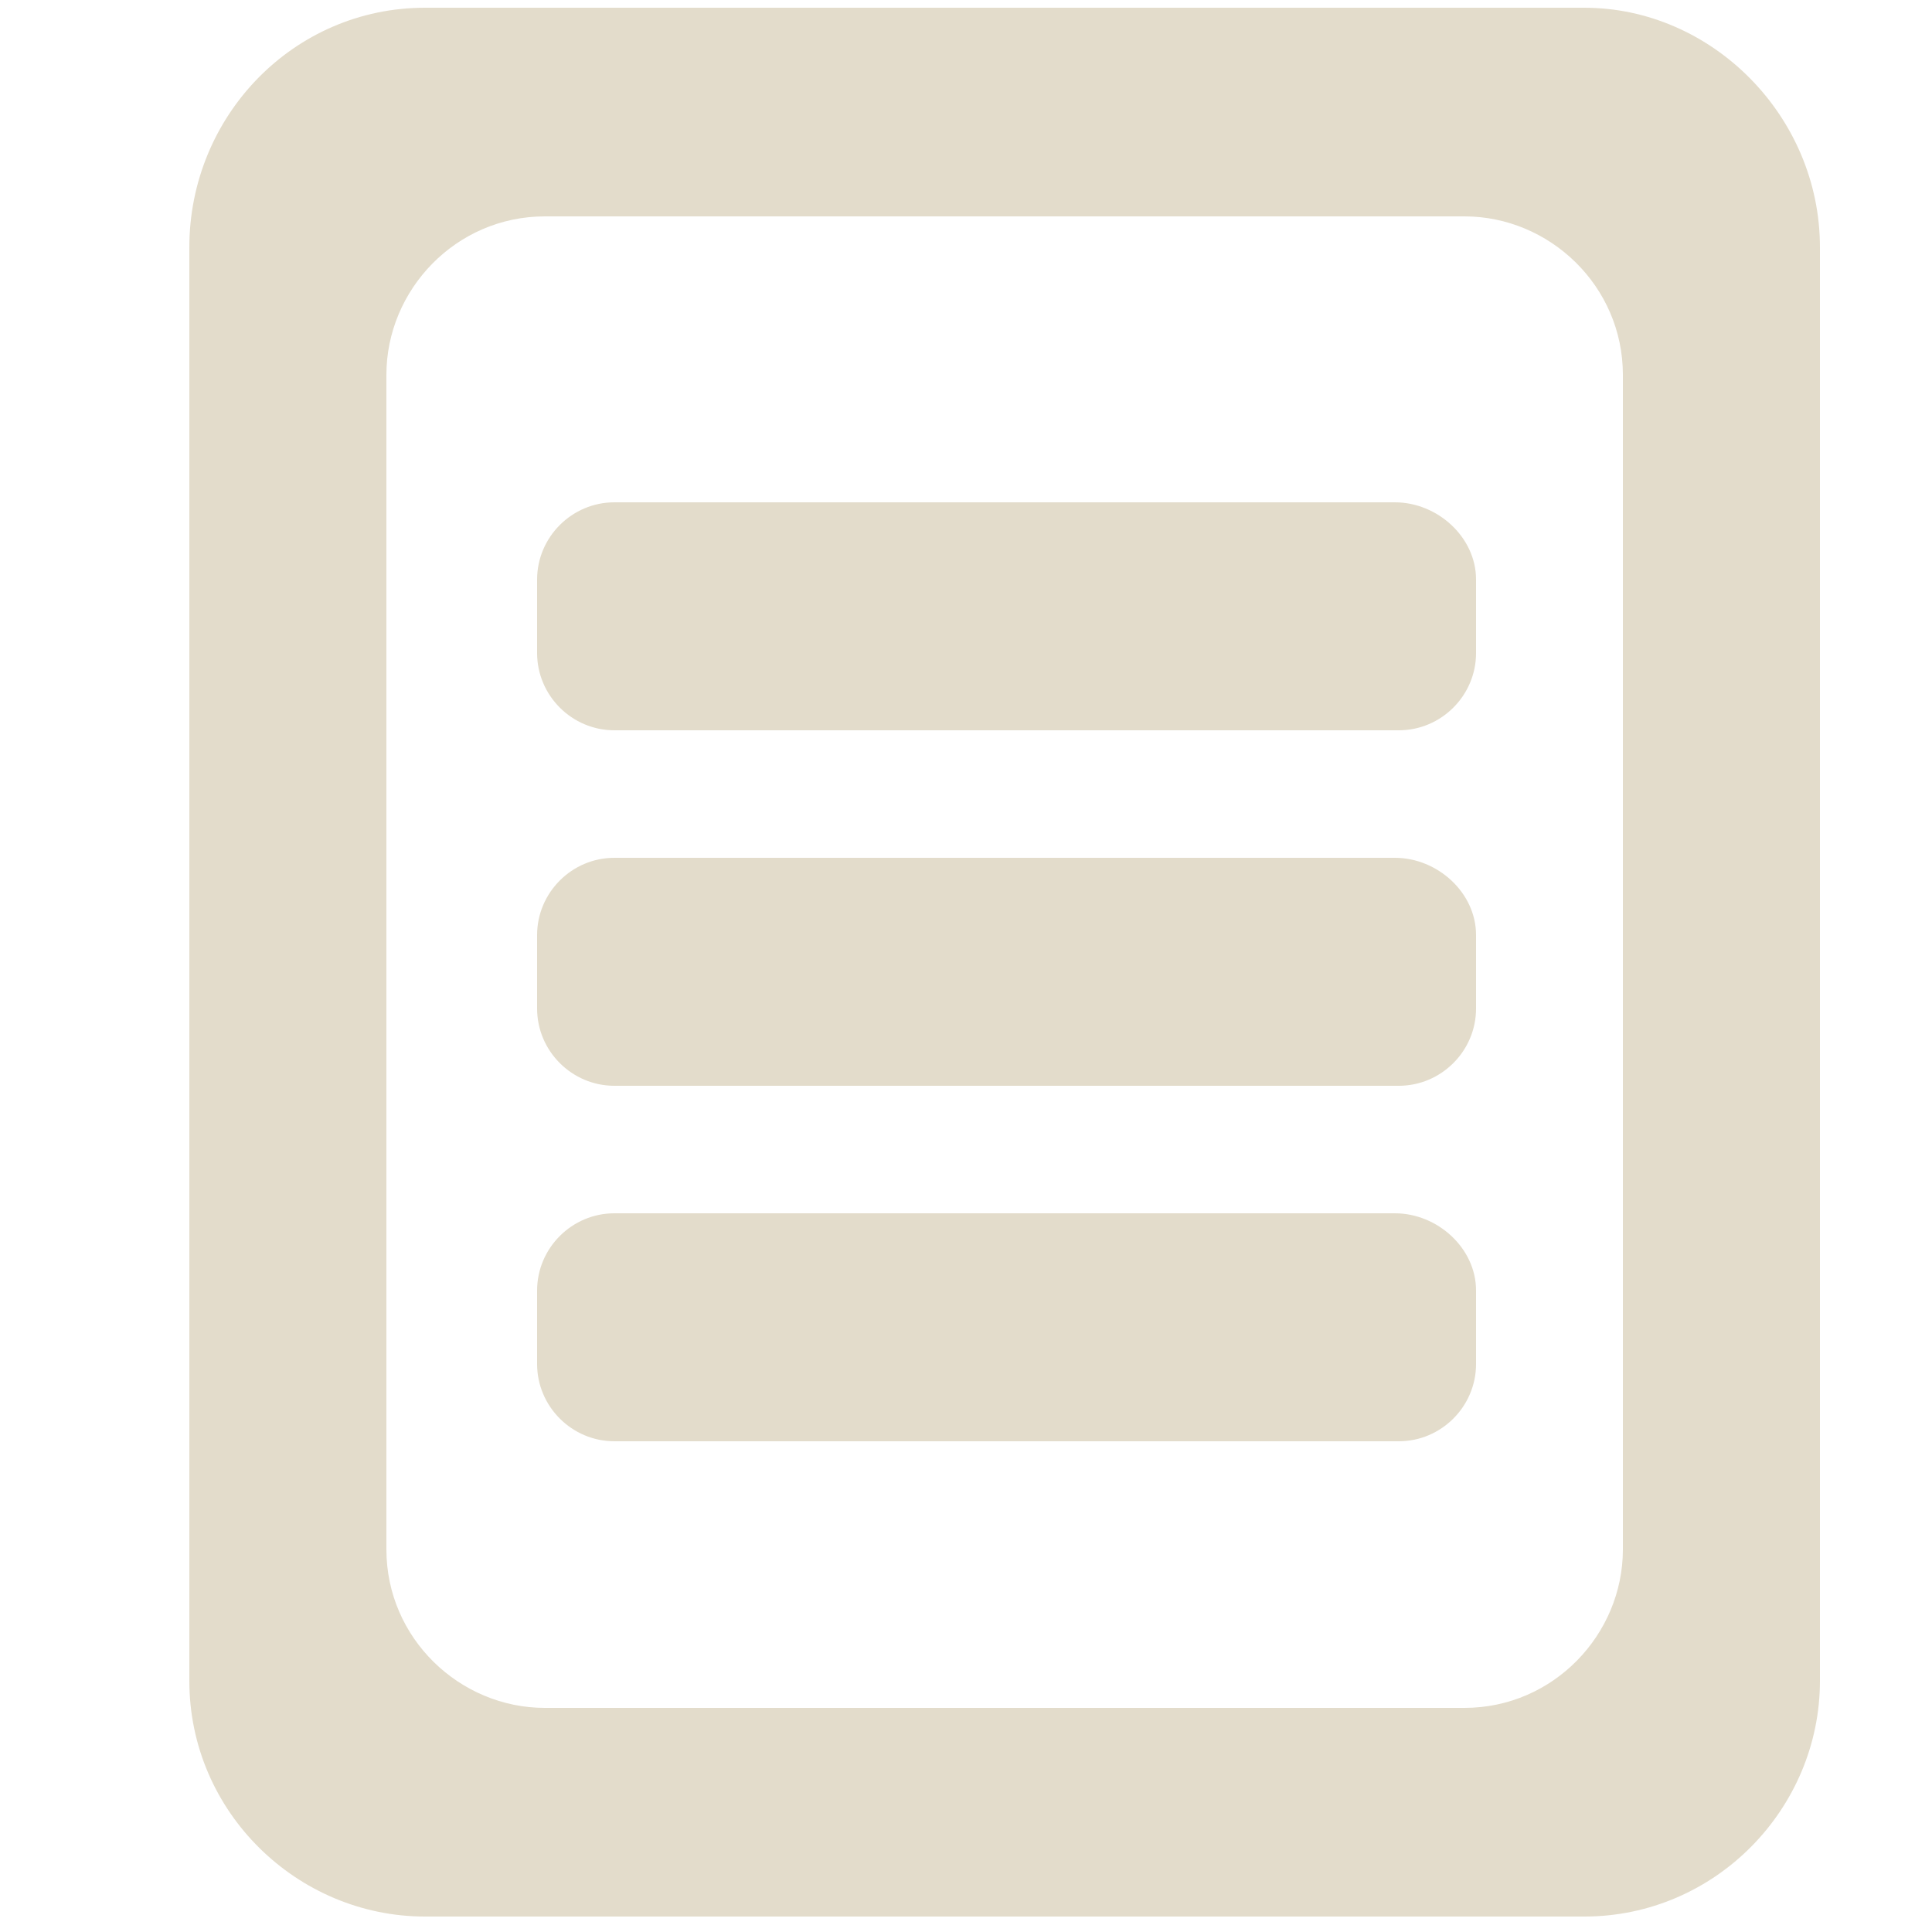 <?xml version="1.0" encoding="utf-8"?>
<!-- Generator: Adobe Illustrator 21.0.2, SVG Export Plug-In . SVG Version: 6.00 Build 0)  -->
<svg version="1.1" xmlns="http://www.w3.org/2000/svg" xmlns:xlink="http://www.w3.org/1999/xlink" x="0px" y="0px"
	 viewBox="0 0 50 50" enable-background="new 0 0 50 50" xml:space="preserve">
<g id="Layer_1">
	<g>
		<g>
			<g>
				<g>
					<path fill="#E3DCCB" d="M41,0.2H11C7.6,0.2,4.9,3,4.9,6.4v37.1c0,3.4,2.8,6.1,6.1,6.1h30c3.4,0,6.1-2.8,6.1-6.1V6.4
						C47.1,3,44.3,0.2,41,0.2z M42,40.1c0,2.2-1.8,4.1-4.1,4.1H14.1c-2.2,0-4.1-1.8-4.1-4.1V9.7c0-2.2,1.8-4.1,4.1-4.1h23.8
						c2.2,0,4.1,1.8,4.1,4.1V40.1z"/>
					<path fill="#E3DCCB" d="M36.1,22.2H15.9c-1.1,0-2,0.9-2,2v1.9c0,1.1,0.9,2,2,2h20.3c1.1,0,2-0.9,2-2v-1.9
						C38.2,23.1,37.2,22.2,36.1,22.2z"/>
					<path fill="#E3DCCB" d="M36.1,13H15.9c-1.1,0-2,0.9-2,2v1.9c0,1.1,0.9,2,2,2h20.3c1.1,0,2-0.9,2-2v-1.9
						C38.2,13.9,37.2,13,36.1,13z"/>
					<path fill="#E3DCCB" d="M36.1,31.4H15.9c-1.1,0-2,0.9-2,2v1.9c0,1.1,0.9,2,2,2h20.3c1.1,0,2-0.9,2-2v-1.9
						C38.2,32.3,37.2,31.4,36.1,31.4z"/>
				</g>
			</g>
		</g>
	</g>
	<g display="none">
		<g display="inline">
			<path fill="#F1ECC8" d="M4.3,46.9v0.5c0,1.1,0.8,2.1,1.8,2.1H48c1,0,1.8-0.9,1.8-2.1v-0.5c0-1.1-0.8-2.1-1.8-2.1H34.8l14.1-11.6
				L23.8,0.4L0.4,20.5l19.2,24.4H6.2C5.2,44.8,4.3,45.7,4.3,46.9z M22,23L5.1,19.6L22,5.2V23z M44.8,31.5L23.6,28l0.9-22.5
				L44.8,31.5z M27.5,46.9l0.3-15.6L44,34.1L29.3,46.9L27.5,46.9z M23.8,46.7l-18.7-24l16.3,2.8c0.4,1.4-0.1,2.9,0.1,4.4
				c1.1,0.6,2.9,0.4,4,1.1l-0.1,15.6H23.8z"/>
		</g>
	</g>
	<g display="none">
		<g display="inline">
			<path fill="#F1ECC8" d="M24.9,0.1C11.2,0.1,0.1,11.3,0.1,24.9c0,13.7,11.1,24.8,24.8,24.8c6.6,0,12.9-2.6,17.5-7.3
				c4.7-4.7,7.3-10.9,7.3-17.5c0-6.6-2.6-12.9-7.3-17.5C37.7,2.7,31.5,0.1,24.9,0.1z M16.8,39.6l8.9-8.9H9.3l0-10.9l16.1,0l-8.6-8.6
				l14.1,0l14.2,14.2L30.9,39.6L16.8,39.6z"/>
		</g>
	</g>
	<g display="none">
		<g display="inline">
			<g>
				<path fill="#F1ECC8" d="M35,10.6c0-0.8,0-1.4,0-1.6c0-3.2-2.2-8.7-9.1-8.7h-0.3c-7.4,0-9.1,5.6-9.1,8.7c0,0.2,0,0.8,0,1.6
					c-0.7,0-1.3,0.6-1.3,1.3v3.3c0,0.7,0.6,1.3,1.3,1.3c0,0,0,0,0.1,0c0.5,4.7,6,10.1,9,10.1h0.3c3.1,0,8.5-5.3,9-10.1
					c0,0,0,0,0.1,0c0.7,0,1.3-0.6,1.3-1.3v-3.3C36.3,11.2,35.7,10.6,35,10.6z"/>
				<g>
					<path fill="#F1ECC8" d="M16.7,29c-5.6,0-10.2,4.6-10.2,10.2v10.4H26L17,29H16.7z"/>
					<path fill="#F1ECC8" d="M35.3,29h-0.9L26,49.6h19.4V39.2C45.4,33.6,40.9,29,35.3,29z"/>
				</g>
				<g>
					<polygon fill="#F1ECC8" points="25.8,30.2 20.6,27.2 20.6,33 					"/>
					<polygon fill="#F1ECC8" points="25.8,30.2 30.9,27.2 30.9,33 					"/>
					<circle fill="#F1ECC8" cx="25.8" cy="30.2" r="1.6"/>
				</g>
			</g>
		</g>
	</g>
</g>
<g id="Layer_2" display="none">
	<g display="inline">
		<g>
			<g>
				<g>
					<path fill="#FFFFFF" d="M48.7,13.2c-0.5-2.9-3.1-3.4-3.1-3.4s-6.2,0-9.5,0c-2.8,1.2-3.1,3.7-3.1,3.7l0,14.8
						c0,2.3,3.2,2.3,3.2,0c0-4.4,0-8.8,0-13.3c0-0.1,0-0.2,0.2-0.3c0.2,0,0.3,0.3,0.3,0.3l0.2,33.4c0.8,1.4,3.1,1.3,4,0
						c0-6.1,0-12.3,0-18.4c0-0.1,0.1-0.4,0.3-0.4c0.1,0,0.2,0.4,0.2,0.4l0,18.4c0.8,1.1,2.5,1.6,3.9,0L45,15c0-0.2,0.1-0.3,0.3-0.3
						c0.2,0,0.3,0.3,0.3,0.3l0.1,13.3c0,2.2,3,2.3,3,0C48.7,23.3,48.7,18.3,48.7,13.2z"/>
					<ellipse fill="#FFFFFF" cx="40.9" cy="4.6" rx="3.8" ry="4.2"/>
				</g>
			</g>
		</g>
		<g>
			<g>
				<g>
					<path fill="#FFFFFF" d="M32,13.2c-0.5-2.9-3.1-3.4-3.1-3.4s-6.2,0-9.5,0c-2.8,1.2-3.1,3.7-3.1,3.7l0,14.8c0,2.3,3.2,2.3,3.2,0
						c0-4.4,0-8.8,0-13.3c0-0.1,0-0.2,0.2-0.3c0.2,0,0.3,0.3,0.3,0.3l0.2,33.4c0.8,1.4,3.1,1.3,4,0c0-6.1,0-12.3,0-18.4
						c0-0.1,0.1-0.4,0.3-0.4c0.1,0,0.2,0.4,0.2,0.4l0,18.4c0.8,1.1,2.5,1.6,3.9,0L28.3,15c0-0.2,0.1-0.3,0.3-0.3
						c0.2,0,0.3,0.3,0.3,0.3L29,28.4c0,2.2,3,2.3,3,0C32,23.3,32,18.3,32,13.2z"/>
					<ellipse fill="#FFFFFF" cx="24.3" cy="4.6" rx="3.8" ry="4.2"/>
				</g>
			</g>
		</g>
		<g>
			<g>
				<g>
					<path fill="#FFFFFF" d="M15.3,13.2c-0.5-2.9-3.1-3.4-3.1-3.4s-6.2,0-9.5,0c-2.8,1.2-3.1,3.7-3.1,3.7l0,14.8
						c0,2.3,3.2,2.3,3.2,0c0-4.4,0-8.8,0-13.3c0-0.1,0-0.2,0.2-0.3c0.2,0,0.3,0.3,0.3,0.3l0.2,33.4c0.8,1.4,3.1,1.3,4,0
						c0-6.1,0-12.3,0-18.4c0-0.1,0.1-0.4,0.3-0.4c0.1,0,0.2,0.4,0.2,0.4l0,18.4c0.8,1.1,2.5,1.6,3.9,0L11.7,15
						c0-0.2,0.1-0.3,0.3-0.3c0.2,0,0.3,0.3,0.3,0.3l0.1,13.3c0,2.2,3,2.3,3,0C15.3,23.3,15.3,18.3,15.3,13.2z"/>
					<ellipse fill="#FFFFFF" cx="7.6" cy="4.6" rx="3.8" ry="4.2"/>
				</g>
			</g>
		</g>
	</g>
</g>
</svg>
